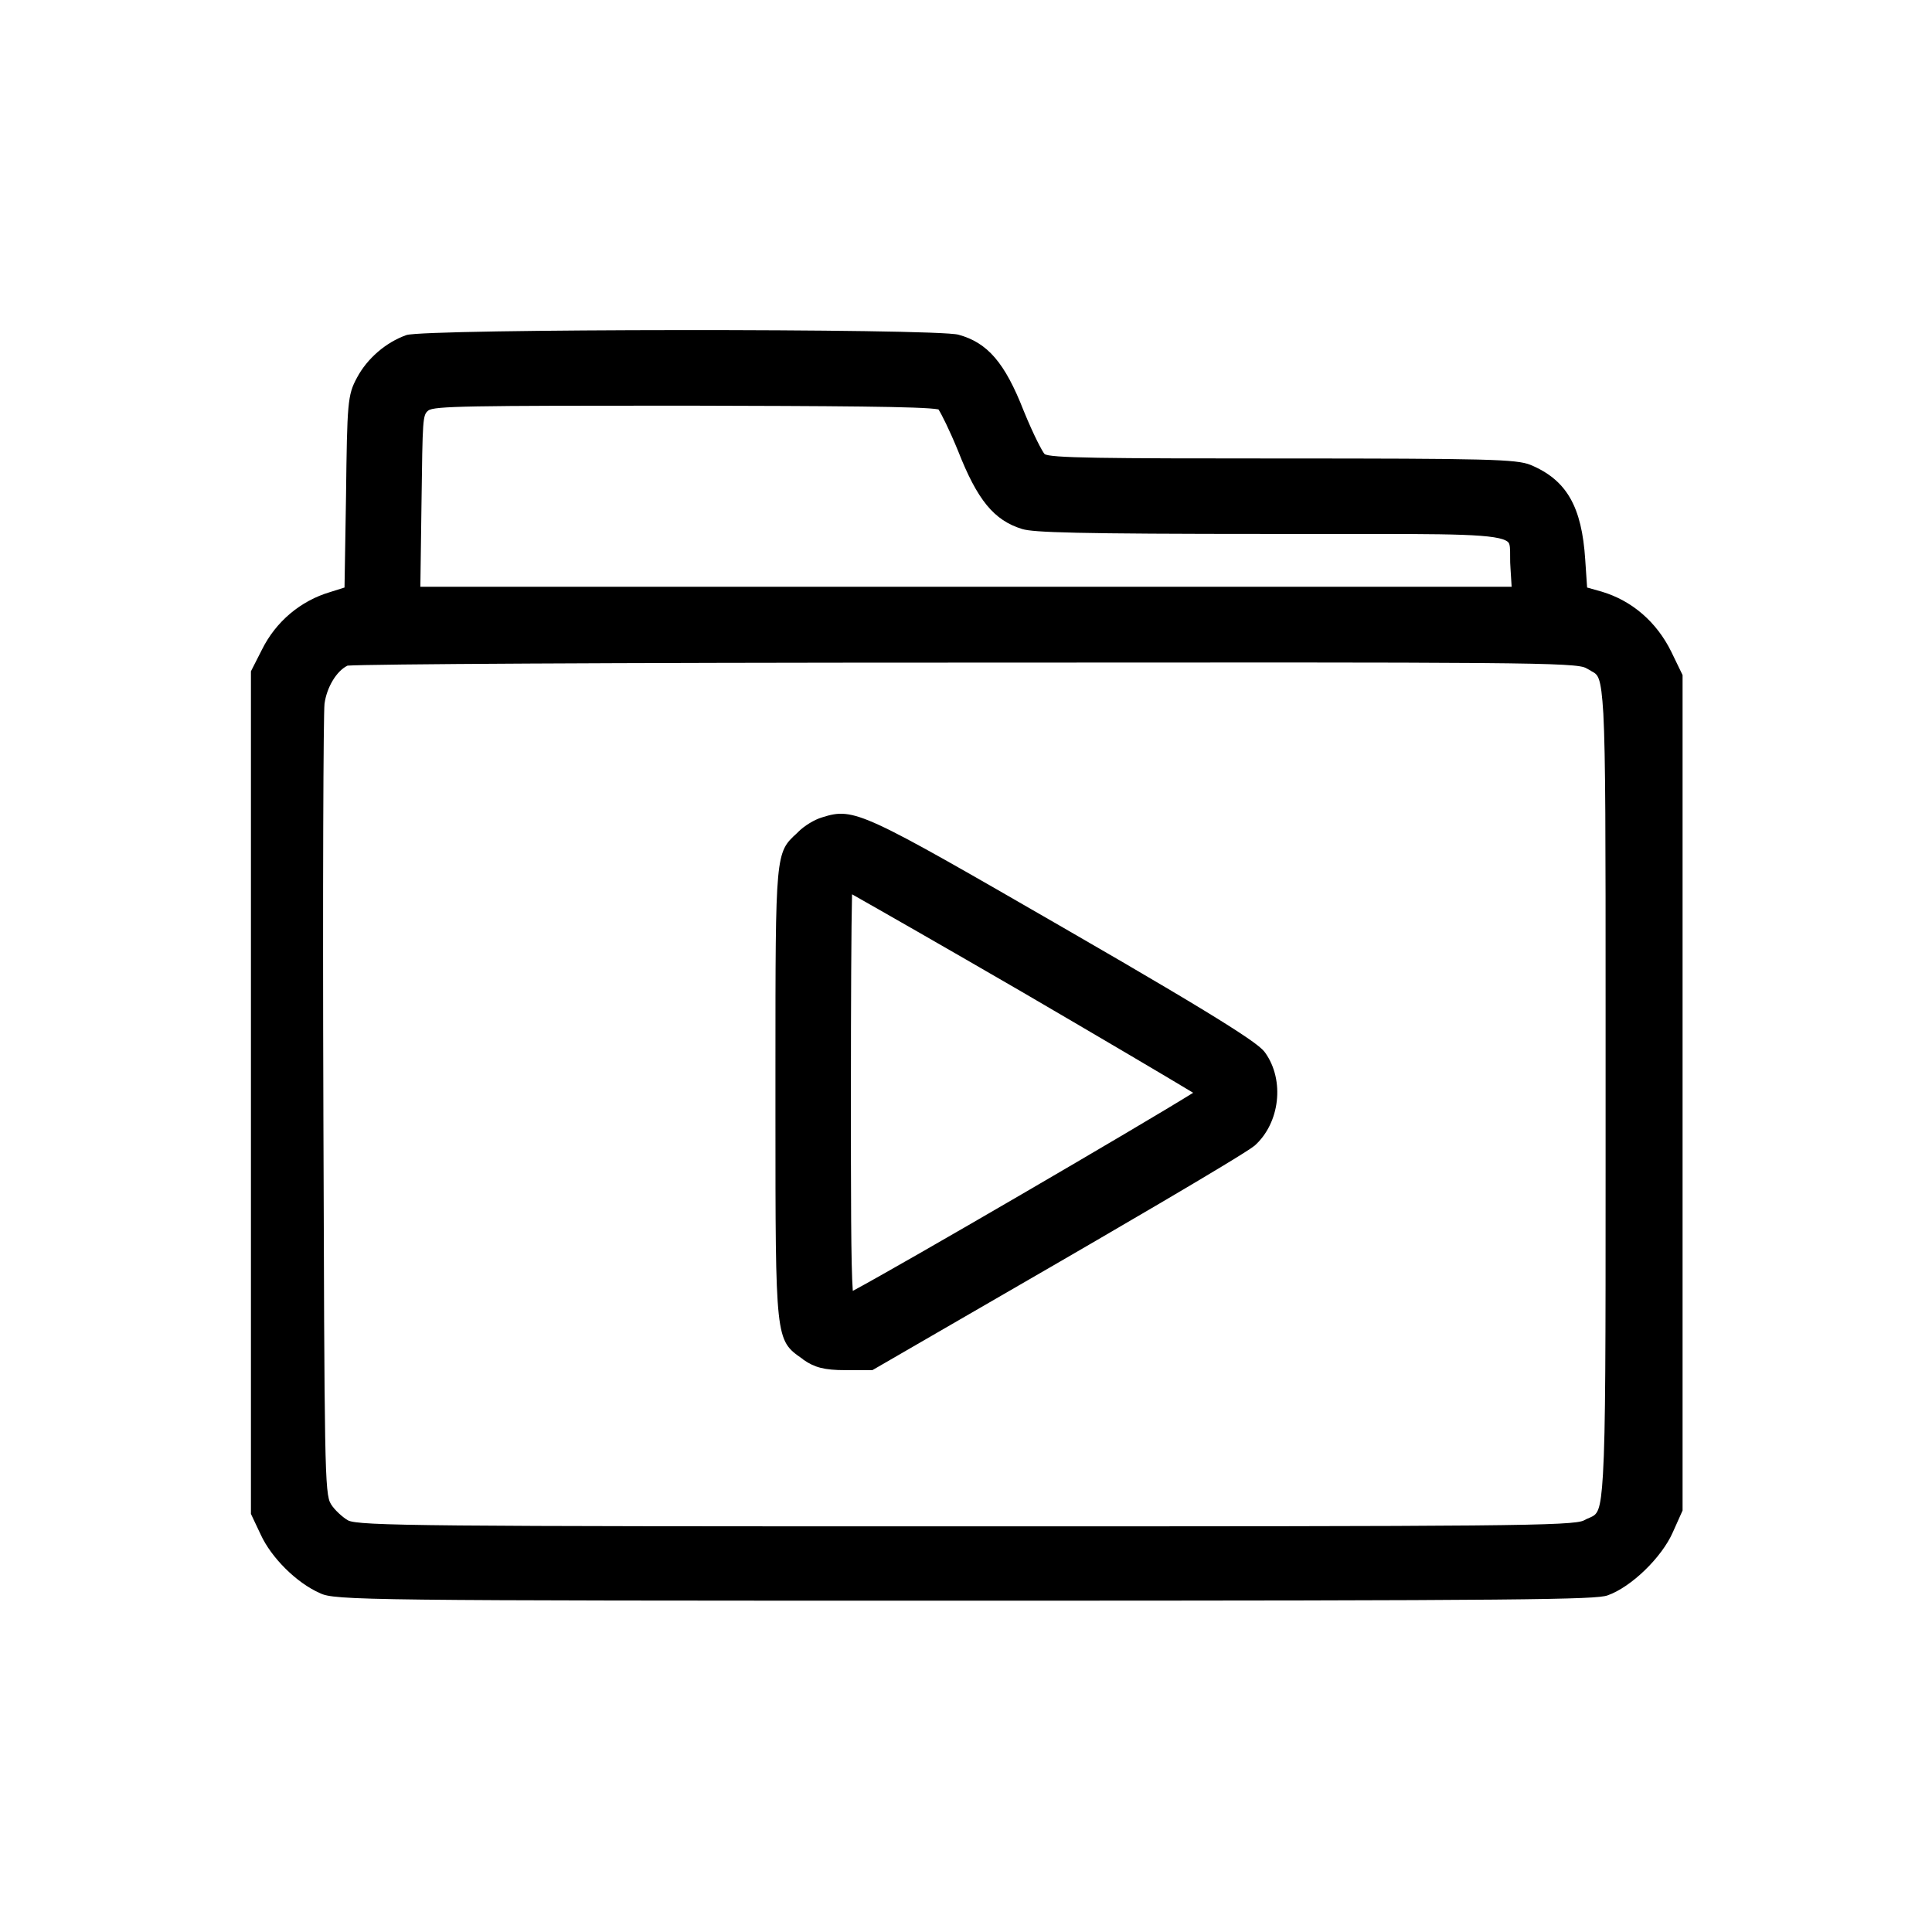 <?xml version="1.0" encoding="utf-8"?>
<!-- Generator: Adobe Illustrator 21.0.2, SVG Export Plug-In . SVG Version: 6.00 Build 0)  -->
<svg version="1.1" id="Layer_1" xmlns="http://www.w3.org/2000/svg" xmlns:xlink="http://www.w3.org/1999/xlink" x="0px" y="0px"
	 viewBox="0 0 512 512" style="enable-background:new 0 0 512 512;" xml:space="preserve">
<g>
	<path d="M442.9,172.7c-3.9-7.9-10.4-13.5-18.4-15.9l-3.9-1.1l-0.5-7.4c-0.9-14-4.9-21.1-14.5-25.1c-3.7-1.5-11.2-1.7-66.6-1.7
		c-46.3,0-61-0.1-62.2-1.2l0,0c-0.6-0.7-2.8-4.8-5.5-11.4c-5-12.8-9.6-18.1-17.3-20.2c-6-1.7-141.4-1.6-146.3,0.1
		c-5.4,1.9-10.4,6.2-13.1,11.3c-2.5,4.6-2.6,6.6-2.9,31.4l-0.4,24.2l-3.8,1.2c-7.8,2.3-14.4,7.8-18.1,15.3l-2.9,5.7v223.3l2.6,5.5
		c2.8,6.1,9.5,12.8,15.7,15.5c3.8,1.9,11.8,2,170.7,2c150.2,0,167.4-0.3,170.5-1.4c6.3-2.2,14.4-10.1,17.3-16.7l2.6-5.8V178.9
		L442.9,172.7z M425.5,310.7c0,45.5,0,68.3-0.7,80c-0.6,10.2-1.5,10.6-3.5,11.5c-0.5,0.2-1,0.4-1.5,0.7l0,0
		c-2.8,1.5-21.1,1.6-163.8,1.6s-161-0.1-163.8-1.6c-1.4-0.8-3.6-2.8-4.5-4.3C86,395.9,86,388.3,85.7,295l0-1
		c-0.2-58.8,0-105,0.3-107.5c0.6-4.4,3.2-8.7,6.1-10.1c5.2-0.4,68.4-0.8,163.9-0.8c146.5-0.1,161.9-0.1,164.4,1.5
		c0.5,0.3,1,0.5,1.4,0.8c1.7,0.9,2.5,1.3,3.1,11.2c0.6,11.3,0.6,33.4,0.6,77.5l0,22.8L425.5,310.7z M109.2,133.4L109.2,133.4l2.5,0
		c0.3-22.5,0.3-23.4,1.8-24.6c1.5-1.2,10.8-1.3,67.9-1.3c39.1,0.1,63.4,0.2,67.3,1c0.8,1.2,2.9,5.4,5.2,11c5.1,13,9.5,18.4,17,20.7
		c3,0.9,13.7,1.3,66.3,1.3c6.2,0,11.8,0,16.9,0c30.6,0,43.3-0.1,45.6,2.2c0.5,0.5,0.5,1.8,0.5,3.9c0,0.9,0,1.9,0.1,3.1l0.3,4.8
		H111.4l0.3-22.1L109.2,133.4L109.2,133.4L109.2,133.4z"/>
	<path d="M281.7,245.8c-53.2-30.7-55.3-31.9-63.8-29.2c-2.1,0.6-4.8,2.3-6.3,3.8l-0.4,0.4c-5.7,5.2-5.7,5.2-5.7,62.2l0,6.5l0,5.7
		c0,59.9,0,59.9,7,64.8l0.5,0.4c2.9,2,5.5,2.7,11,2.7h7.2l49.6-28.7c5-2.9,48.5-28.1,51.7-30.8l0,0c6.7-6,8-17.3,2.8-24.6
		C333.9,277,328.7,272.9,281.7,245.8z M316.2,289.6c-14.3,8.9-76.6,45.2-90.2,52.5c-0.5-6.7-0.5-25.8-0.5-52.6
		c0-23.9,0.1-44.3,0.3-52.5c6.9,3.9,23.9,13.6,45.1,25.9C292.3,275.4,309.6,285.6,316.2,289.6z"/>
</g>
</svg>
